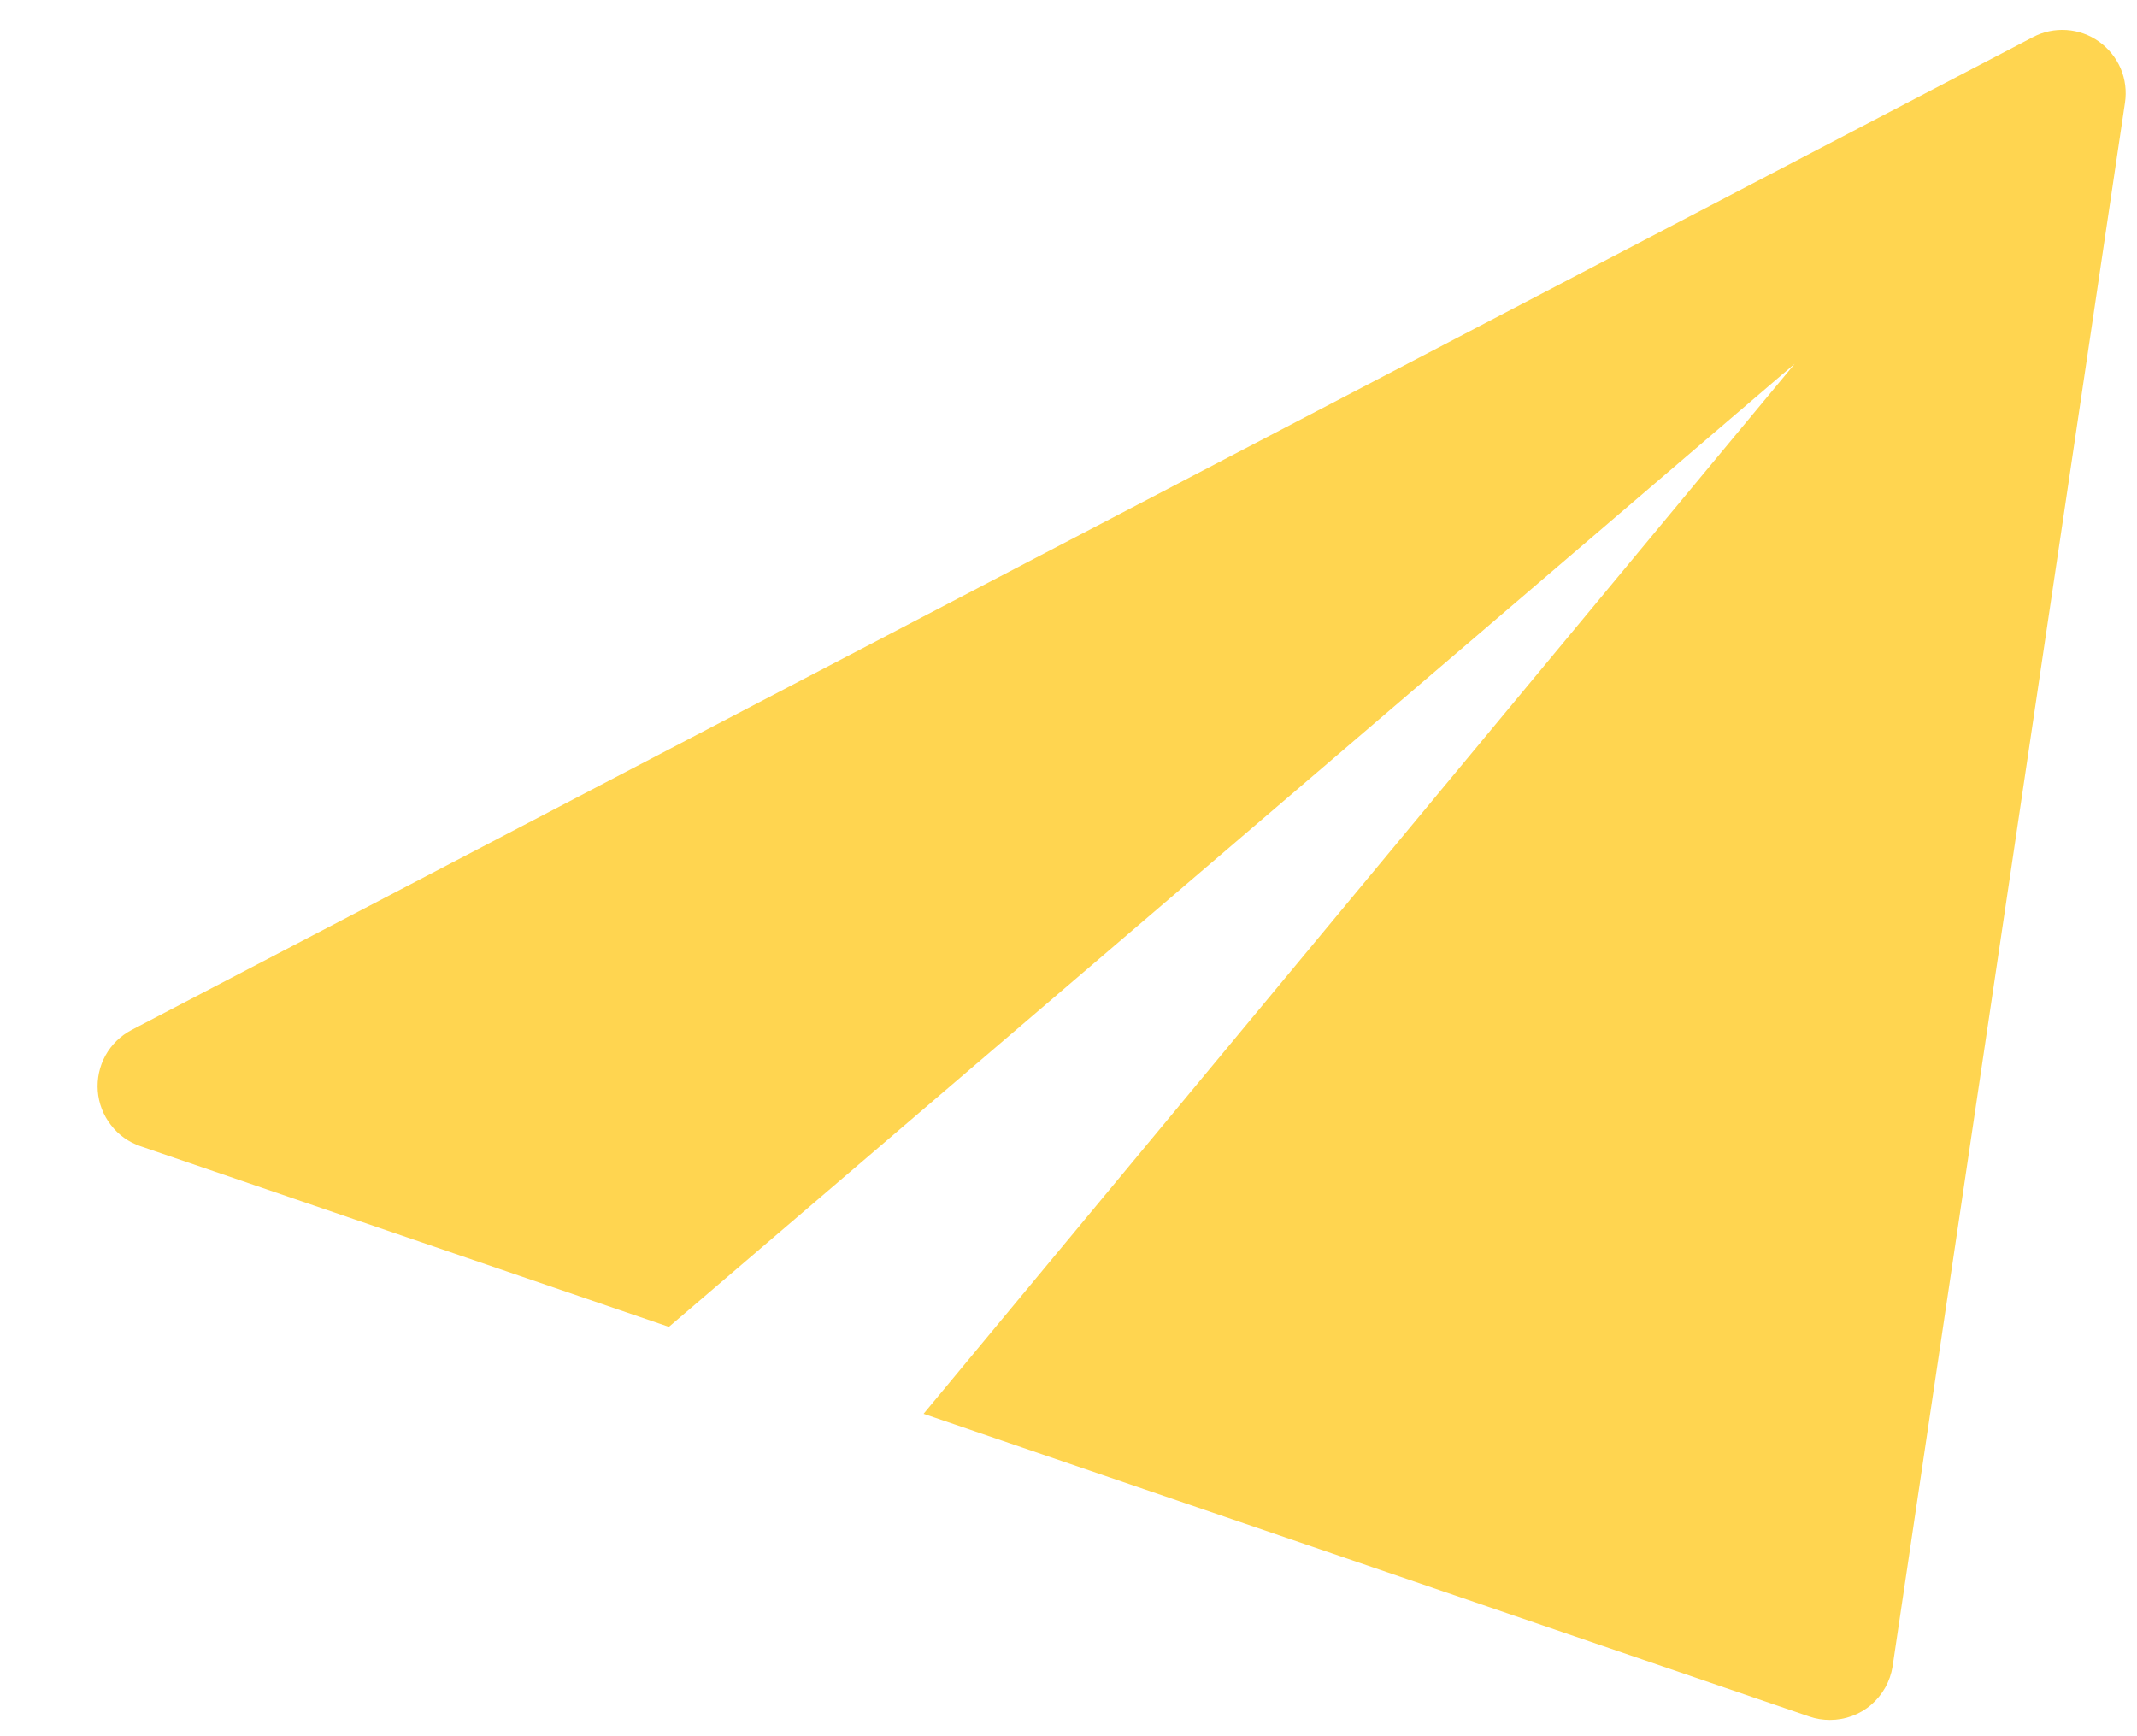 <svg width="16" height="13" viewBox="0 0 16 13" fill="none" xmlns="http://www.w3.org/2000/svg">
<path d="M15.716 0.312C15.645 0.261 15.561 0.231 15.473 0.225C15.386 0.219 15.299 0.237 15.221 0.278L0.985 7.712C0.903 7.755 0.835 7.821 0.79 7.902C0.745 7.984 0.725 8.076 0.732 8.169C0.739 8.261 0.773 8.35 0.83 8.423C0.886 8.497 0.963 8.552 1.051 8.582L5.008 9.935L13.437 2.724L6.915 10.586L13.548 12.853C13.597 12.87 13.649 12.878 13.701 12.878C13.814 12.878 13.924 12.838 14.009 12.765C14.095 12.691 14.152 12.59 14.17 12.478L15.91 0.769C15.923 0.682 15.912 0.594 15.878 0.513C15.843 0.432 15.787 0.363 15.716 0.312Z" fill="#FFD550"/>
</svg>
